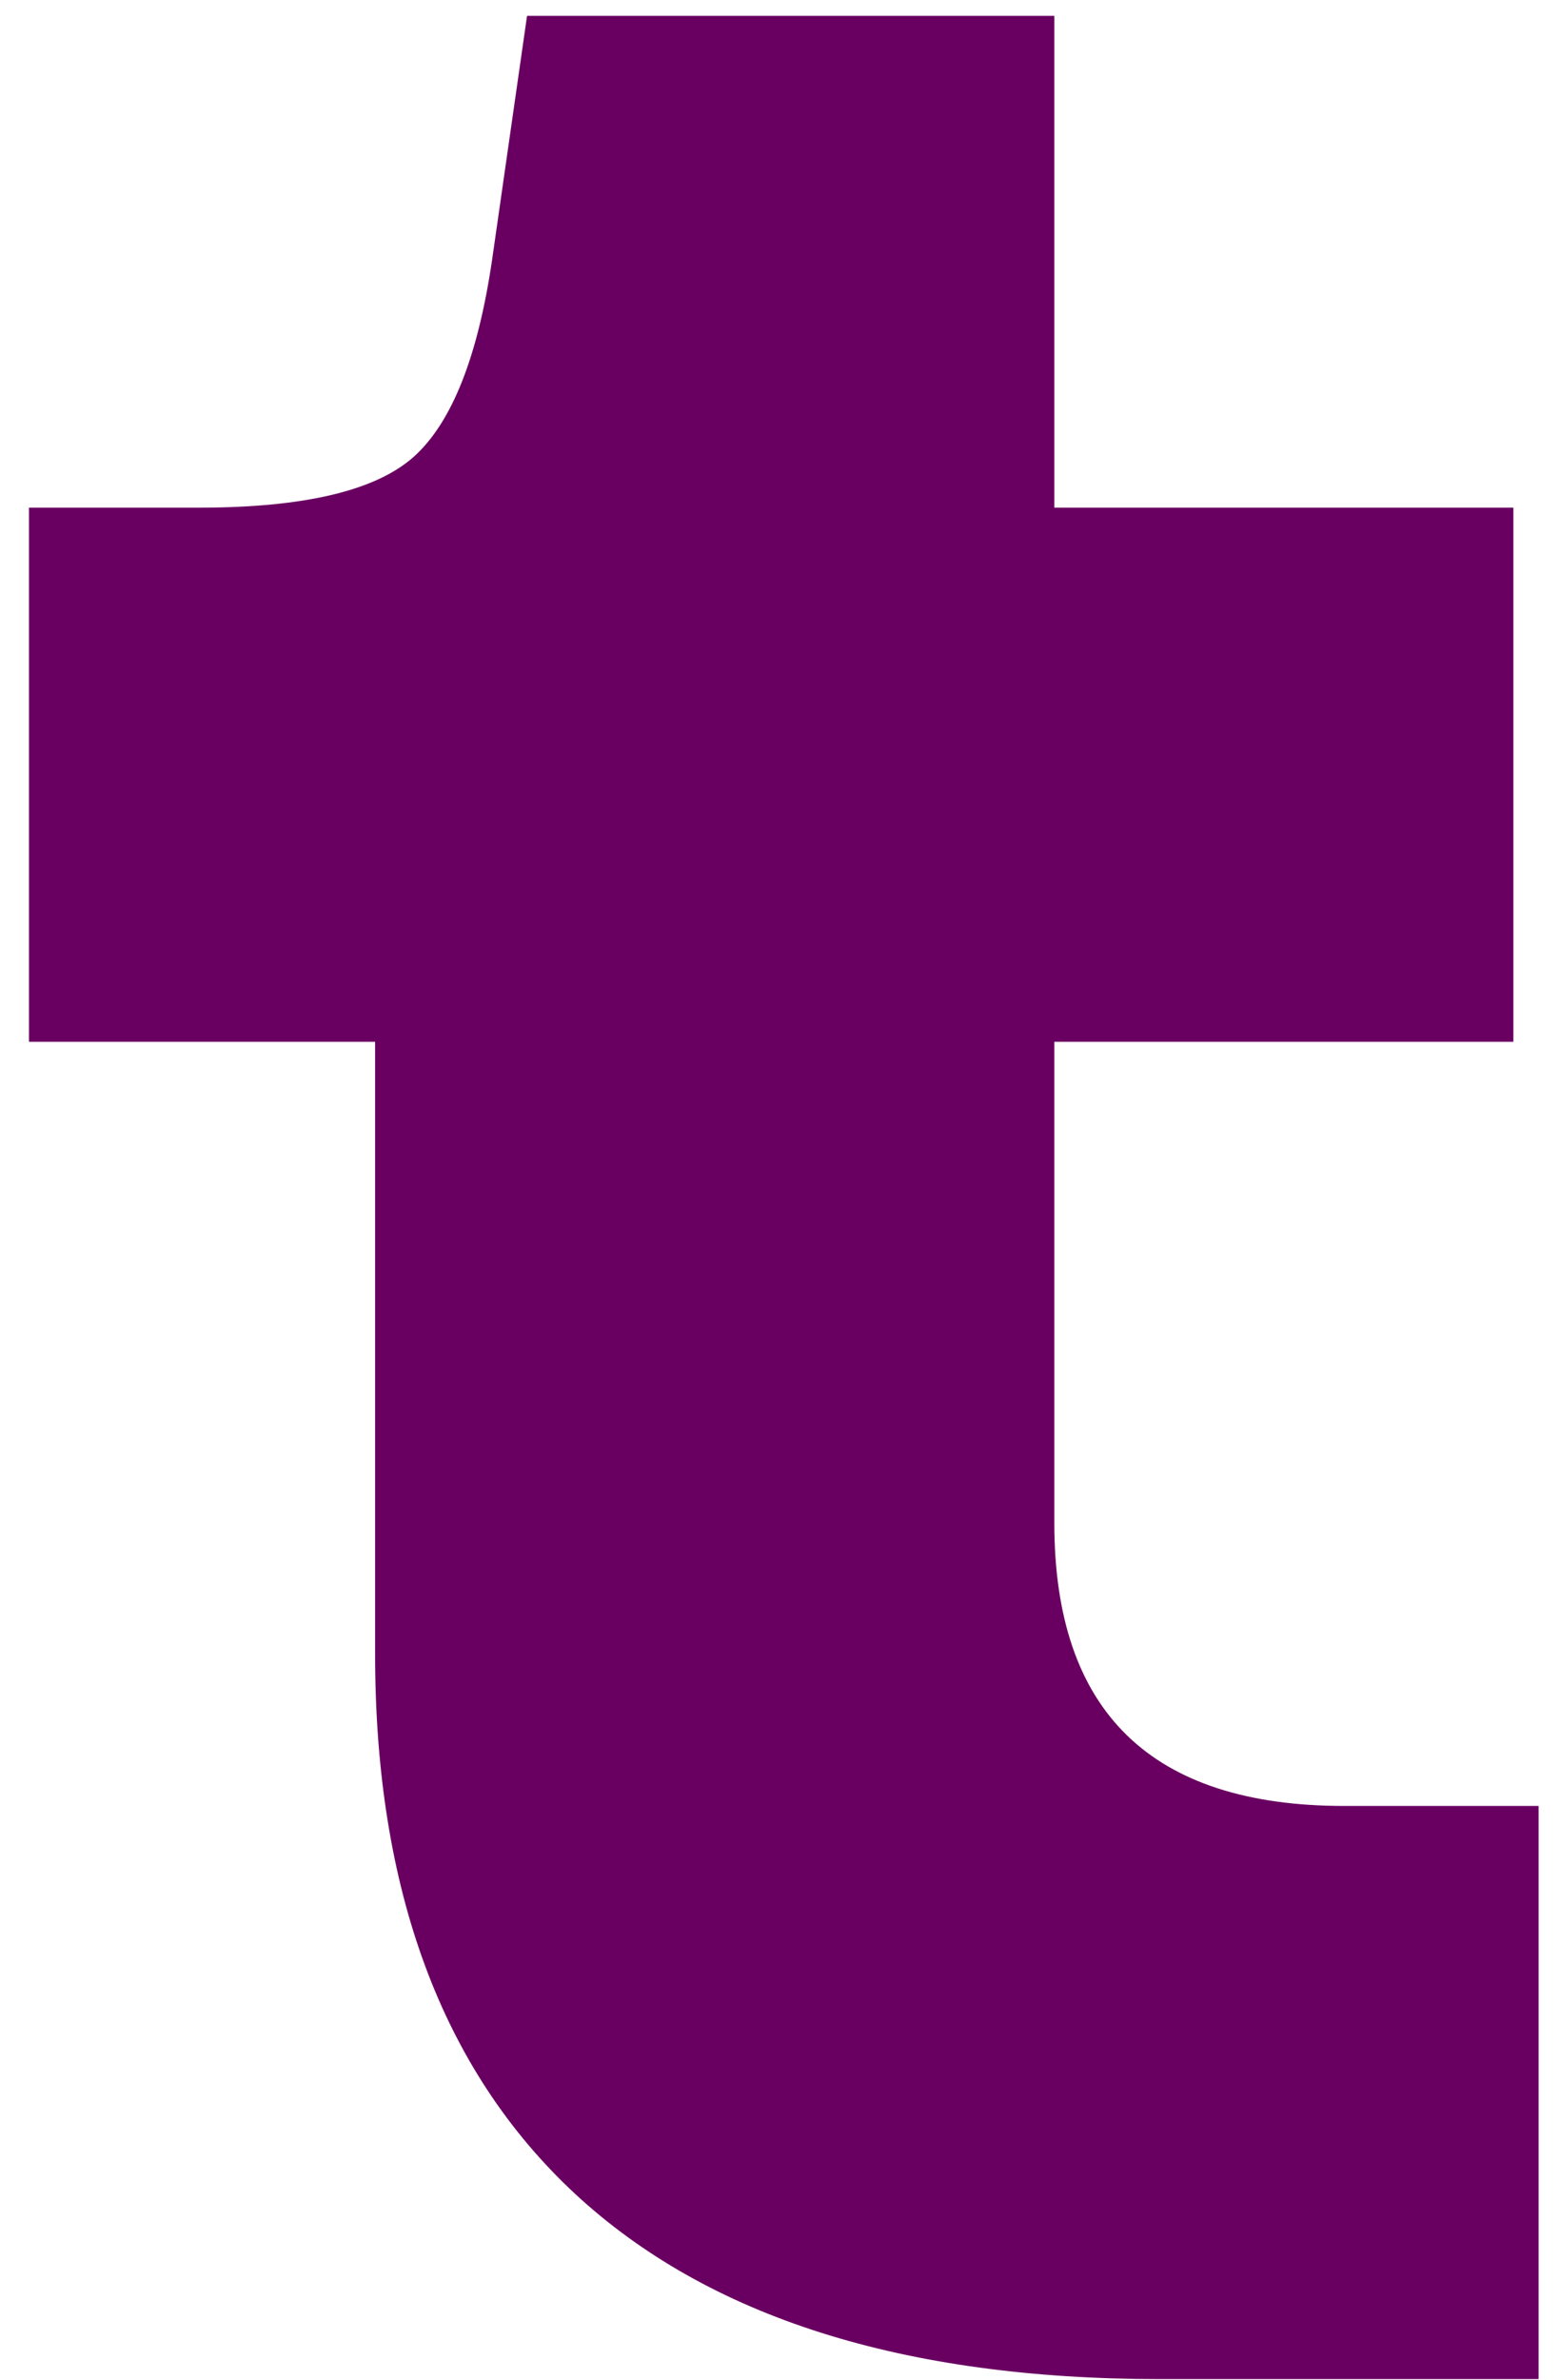 <svg width="40" height="61" viewBox="0 0 40 61" fill="none" xmlns="http://www.w3.org/2000/svg">
<path d="M29.743 60.969C23.159 60.969 18.159 59.385 14.743 56.219C11.326 53.042 9.618 48.427 9.618 42.385V26.698H0.743V13.01H5.097C7.805 13.01 9.644 12.573 10.618 11.698C11.586 10.823 12.253 9.146 12.618 6.656L13.514 0.406H27.034V13.01H38.805V26.698H27.034V39.031C27.034 43.865 29.514 46.281 34.472 46.281H39.451V60.969H29.743Z" fill="#690061"/>
</svg>
